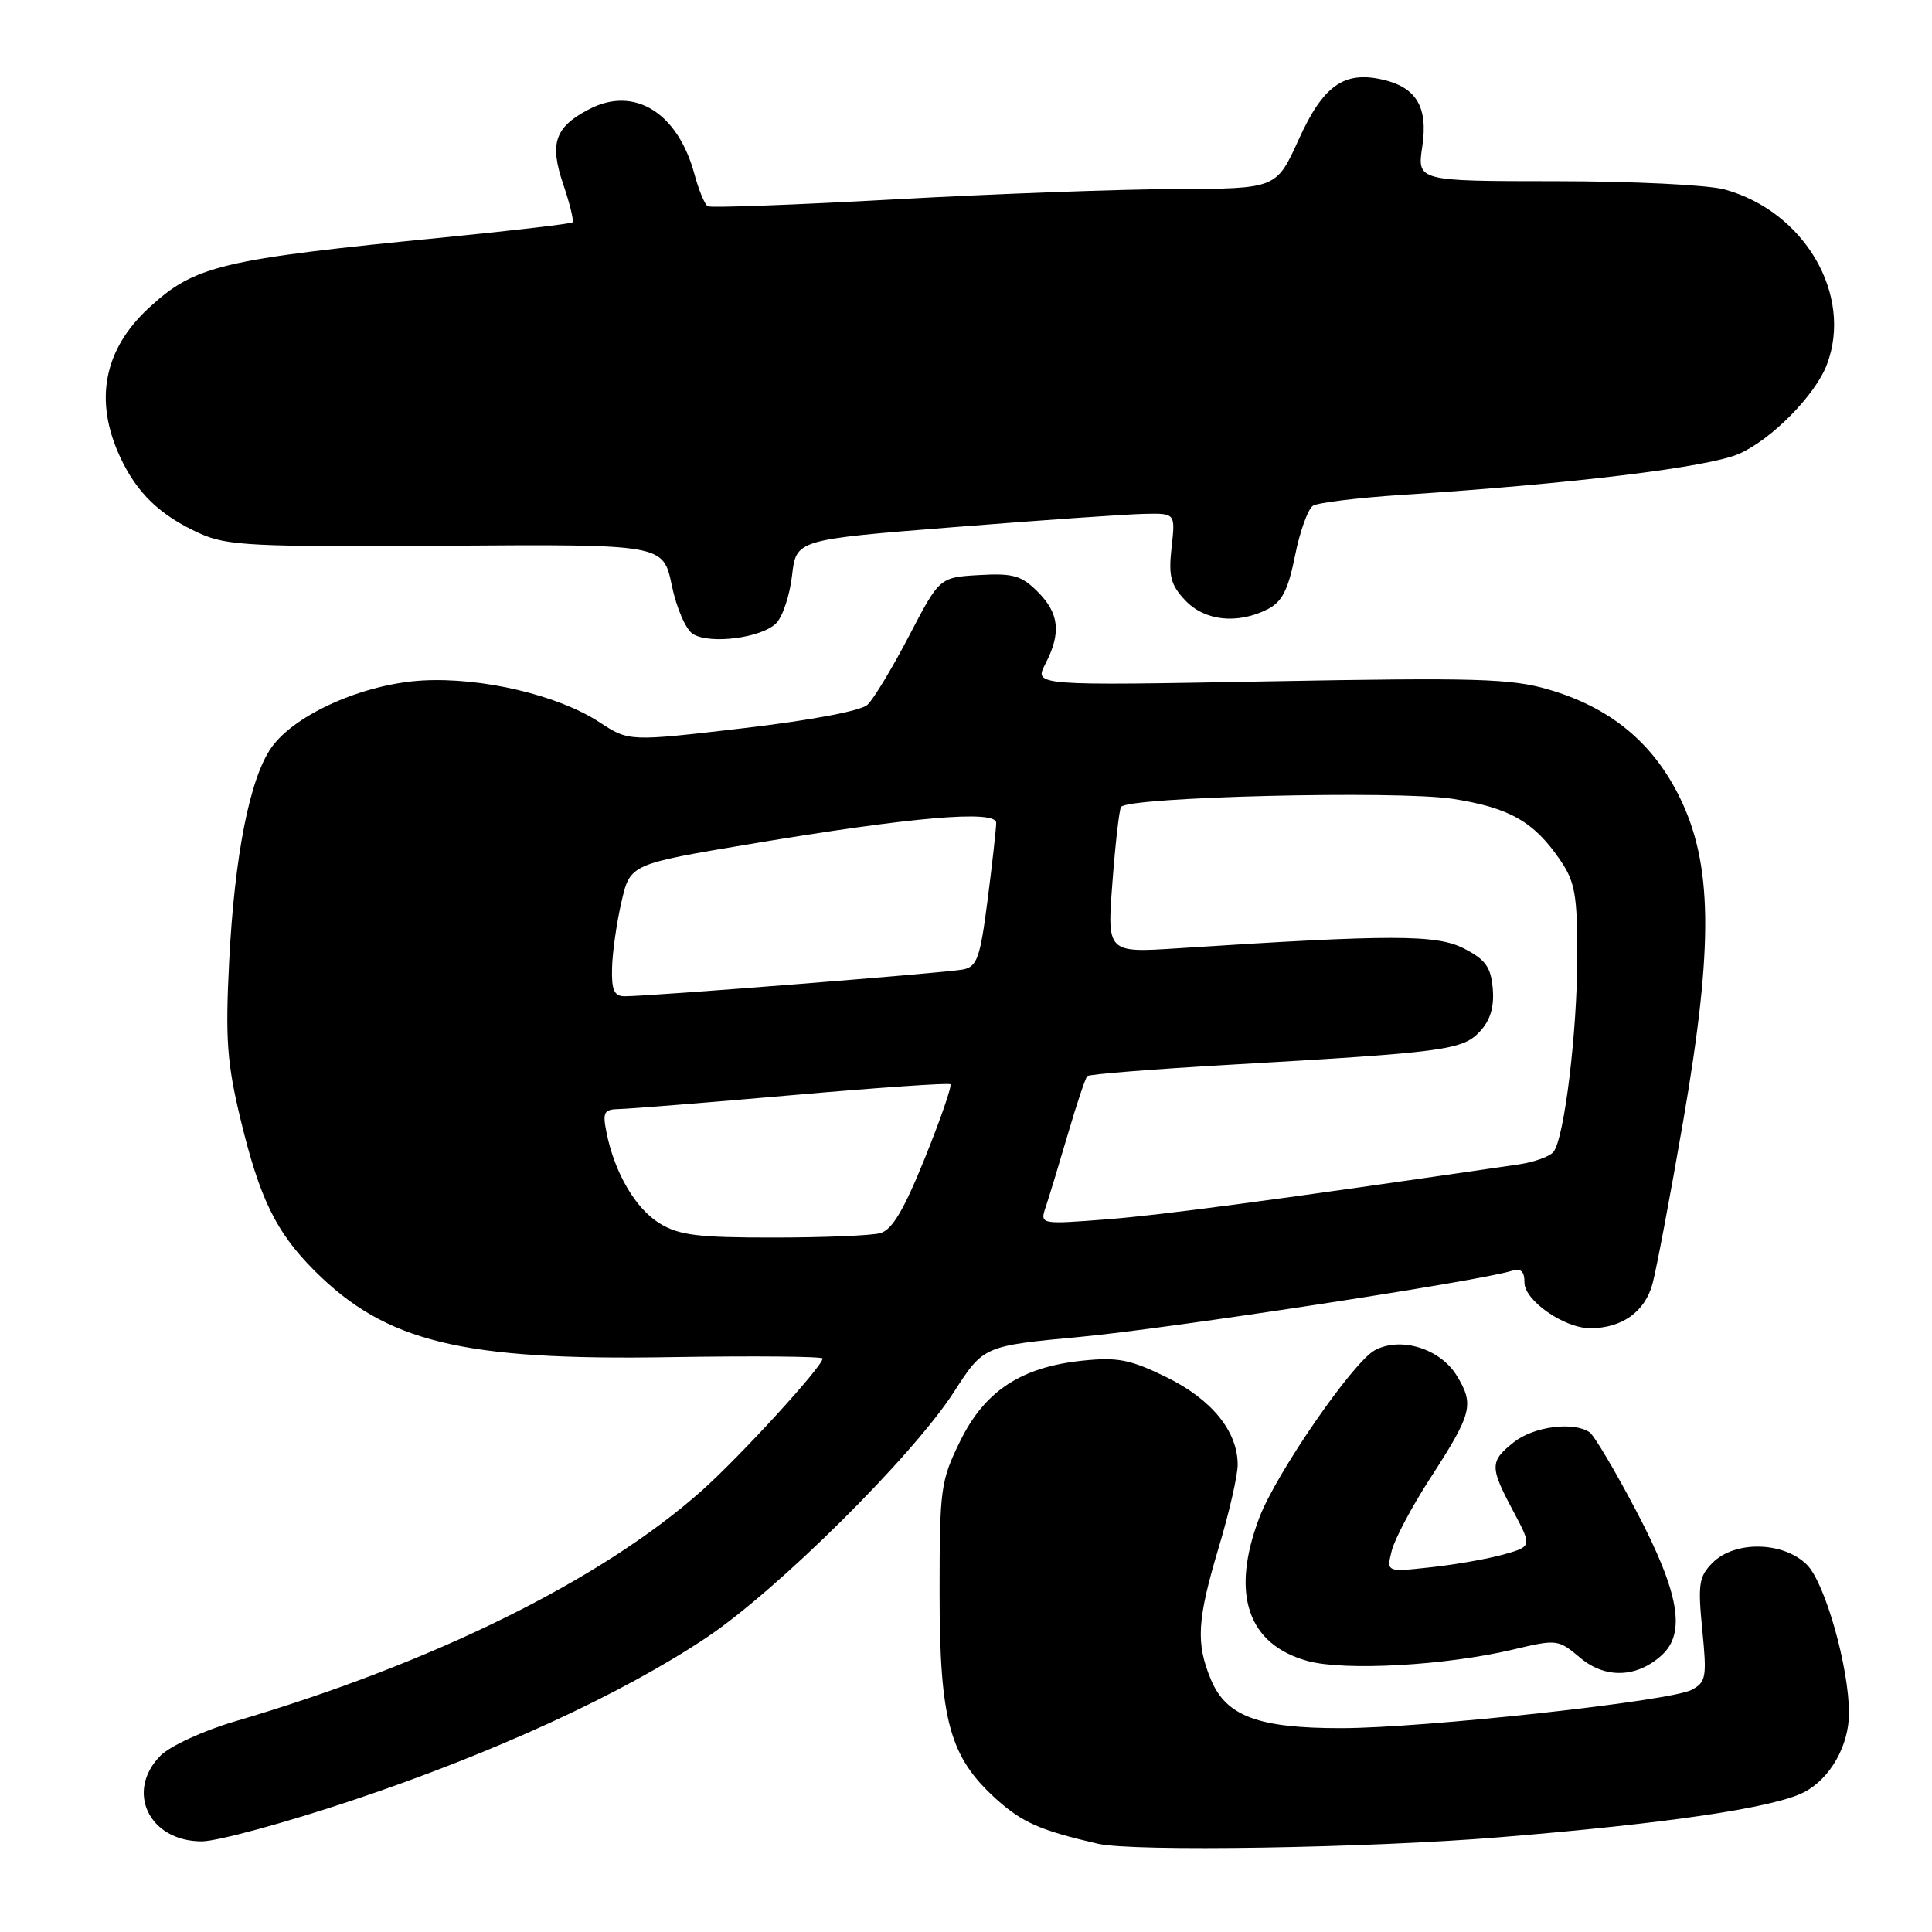<?xml version="1.0" encoding="UTF-8" standalone="no"?>
<!DOCTYPE svg PUBLIC "-//W3C//DTD SVG 1.1//EN" "http://www.w3.org/Graphics/SVG/1.1/DTD/svg11.dtd" >
<svg xmlns="http://www.w3.org/2000/svg" xmlns:xlink="http://www.w3.org/1999/xlink" version="1.1" viewBox="0 0 256 256">
 <g >
 <path fill="currentColor"
d=" M 198.65 243.45 C 221.00 241.62 235.06 239.54 239.06 237.47 C 242.51 235.68 245.00 231.30 245.00 227.00 C 245.00 220.93 241.83 209.74 239.43 207.34 C 236.34 204.25 229.89 204.11 226.94 207.06 C 225.12 208.88 224.96 209.86 225.56 215.96 C 226.18 222.23 226.07 222.89 224.16 223.91 C 221.37 225.41 188.70 228.98 177.72 228.99 C 166.75 229.00 162.49 227.42 160.46 222.57 C 158.43 217.71 158.62 214.64 161.50 205.00 C 162.88 200.41 164.00 195.49 164.00 194.07 C 163.99 189.64 160.54 185.41 154.55 182.48 C 149.79 180.15 148.09 179.81 143.48 180.29 C 135.32 181.13 130.49 184.30 127.23 190.95 C 124.64 196.22 124.50 197.24 124.50 211.00 C 124.50 227.97 125.82 232.80 132.00 238.38 C 135.44 241.49 137.86 242.55 145.50 244.31 C 150.17 245.38 181.24 244.88 198.65 243.45 Z  M 46.69 238.56 C 65.49 232.26 82.30 224.53 93.55 217.03 C 103.01 210.72 120.93 192.94 126.42 184.42 C 130.33 178.34 130.33 178.34 143.25 177.13 C 154.85 176.04 195.86 169.77 200.25 168.41 C 201.53 168.01 202.00 168.42 202.00 169.95 C 202.00 172.33 207.27 175.99 210.70 176.00 C 214.91 176.00 217.97 173.82 218.97 170.09 C 219.50 168.11 221.33 158.40 223.04 148.50 C 227.08 125.10 226.94 114.39 222.47 105.45 C 218.90 98.30 213.28 93.72 205.18 91.36 C 200.22 89.91 195.53 89.78 168.26 90.28 C 137.02 90.86 137.02 90.86 138.51 87.98 C 140.64 83.87 140.36 81.27 137.49 78.40 C 135.35 76.26 134.23 75.94 129.74 76.20 C 124.50 76.50 124.50 76.50 120.45 84.27 C 118.22 88.54 115.75 92.64 114.95 93.38 C 114.08 94.20 107.48 95.44 98.42 96.50 C 83.34 98.26 83.34 98.26 79.42 95.69 C 73.92 92.10 63.87 89.73 55.98 90.17 C 48.20 90.61 39.11 94.63 35.98 99.03 C 33.10 103.08 31.07 113.37 30.36 127.50 C 29.85 137.66 30.08 140.85 31.86 148.26 C 34.40 158.81 36.57 163.26 41.65 168.35 C 51.12 177.83 61.21 180.29 88.75 179.83 C 99.89 179.65 109.00 179.73 109.00 180.01 C 109.00 181.06 98.06 193.01 92.93 197.57 C 79.61 209.39 57.37 220.38 31.04 228.12 C 26.94 229.33 22.56 231.35 21.29 232.61 C 16.56 237.35 19.75 244.01 26.75 243.99 C 28.81 243.98 37.78 241.54 46.69 238.56 Z  M 220.18 219.33 C 223.43 216.39 222.50 211.05 216.86 200.30 C 214.03 194.91 211.22 190.17 210.61 189.77 C 208.46 188.34 203.24 189.02 200.63 191.07 C 197.39 193.63 197.37 194.34 200.50 200.21 C 203.00 204.91 203.00 204.91 199.25 205.97 C 197.19 206.55 192.85 207.32 189.60 207.67 C 183.70 208.32 183.70 208.32 184.41 205.49 C 184.80 203.93 187.07 199.65 189.45 195.97 C 195.07 187.29 195.37 186.14 193.04 182.30 C 190.85 178.70 185.61 177.07 182.18 178.91 C 179.29 180.45 169.10 195.22 166.87 201.09 C 163.03 211.20 165.31 217.92 173.30 220.10 C 178.22 221.43 191.59 220.69 200.46 218.58 C 206.32 217.19 206.46 217.21 209.39 219.67 C 212.70 222.46 216.88 222.33 220.18 219.33 Z  M 102.84 82.59 C 103.70 81.73 104.65 78.88 104.95 76.26 C 105.50 71.50 105.50 71.50 126.50 69.84 C 138.05 68.92 149.36 68.13 151.63 68.09 C 155.75 68.00 155.75 68.00 155.24 72.54 C 154.82 76.33 155.11 77.49 157.04 79.54 C 159.62 82.28 163.95 82.75 167.96 80.73 C 169.88 79.75 170.68 78.20 171.60 73.62 C 172.24 70.40 173.32 67.42 173.98 67.01 C 174.65 66.60 179.99 65.95 185.85 65.57 C 208.46 64.10 226.41 61.91 230.44 60.13 C 234.77 58.21 240.53 52.36 242.07 48.32 C 245.58 39.08 239.11 28.00 228.50 25.10 C 226.29 24.50 216.29 24.01 206.14 24.01 C 187.77 24.00 187.77 24.00 188.46 19.41 C 189.25 14.15 187.66 11.52 183.07 10.52 C 178.04 9.41 175.29 11.40 172.09 18.47 C 169.13 25.00 169.13 25.00 155.81 25.05 C 148.49 25.07 131.70 25.69 118.50 26.42 C 105.30 27.15 94.17 27.56 93.78 27.33 C 93.38 27.10 92.59 25.19 92.02 23.09 C 89.83 14.94 84.07 11.36 78.10 14.45 C 73.52 16.82 72.77 18.97 74.64 24.44 C 75.51 27.01 76.06 29.27 75.86 29.46 C 75.66 29.65 68.08 30.54 59.00 31.44 C 29.16 34.37 25.78 35.18 19.66 40.86 C 13.75 46.35 12.46 53.07 15.89 60.50 C 18.13 65.35 21.22 68.31 26.51 70.70 C 30.09 72.31 33.46 72.48 59.19 72.31 C 87.88 72.11 87.88 72.11 89.01 77.54 C 89.64 80.57 90.88 83.44 91.82 84.01 C 94.08 85.41 100.90 84.53 102.84 82.59 Z  M 87.42 162.11 C 84.22 160.17 81.43 155.40 80.37 150.08 C 79.82 147.34 80.01 146.99 82.12 146.95 C 83.43 146.92 93.72 146.10 105.00 145.11 C 116.28 144.12 125.69 143.47 125.93 143.67 C 126.16 143.86 124.65 148.25 122.56 153.43 C 119.75 160.38 118.20 162.98 116.63 163.40 C 115.46 163.72 109.10 163.98 102.50 163.98 C 92.51 163.99 89.98 163.68 87.42 162.11 Z  M 138.58 159.88 C 139.02 158.57 140.33 154.25 141.50 150.27 C 142.66 146.30 143.82 142.84 144.07 142.59 C 144.32 142.34 152.85 141.66 163.01 141.08 C 191.53 139.44 193.79 139.14 196.09 136.68 C 197.48 135.18 198.00 133.45 197.80 131.01 C 197.55 128.14 196.86 127.17 194.00 125.69 C 190.36 123.81 184.50 123.81 156.10 125.65 C 146.69 126.26 146.69 126.26 147.40 116.96 C 147.78 111.84 148.30 107.33 148.54 106.93 C 149.37 105.59 185.18 104.72 192.50 105.85 C 200.03 107.03 203.27 108.88 206.75 113.99 C 208.69 116.83 209.00 118.60 209.00 126.61 C 209.00 136.64 207.29 150.80 205.85 152.62 C 205.37 153.24 203.29 153.99 201.24 154.29 C 168.87 159.01 153.96 161.00 146.64 161.57 C 137.78 162.25 137.78 162.25 138.58 159.88 Z  M 81.10 128.25 C 81.15 126.19 81.71 122.25 82.35 119.50 C 83.50 114.50 83.50 114.50 99.50 111.82 C 120.92 108.24 132.00 107.29 132.00 109.04 C 132.00 109.77 131.49 114.34 130.87 119.20 C 129.88 126.93 129.47 128.08 127.62 128.46 C 125.45 128.90 85.92 132.03 82.75 132.01 C 81.38 132.00 81.02 131.19 81.10 128.25 Z "/>
</g>
</svg>